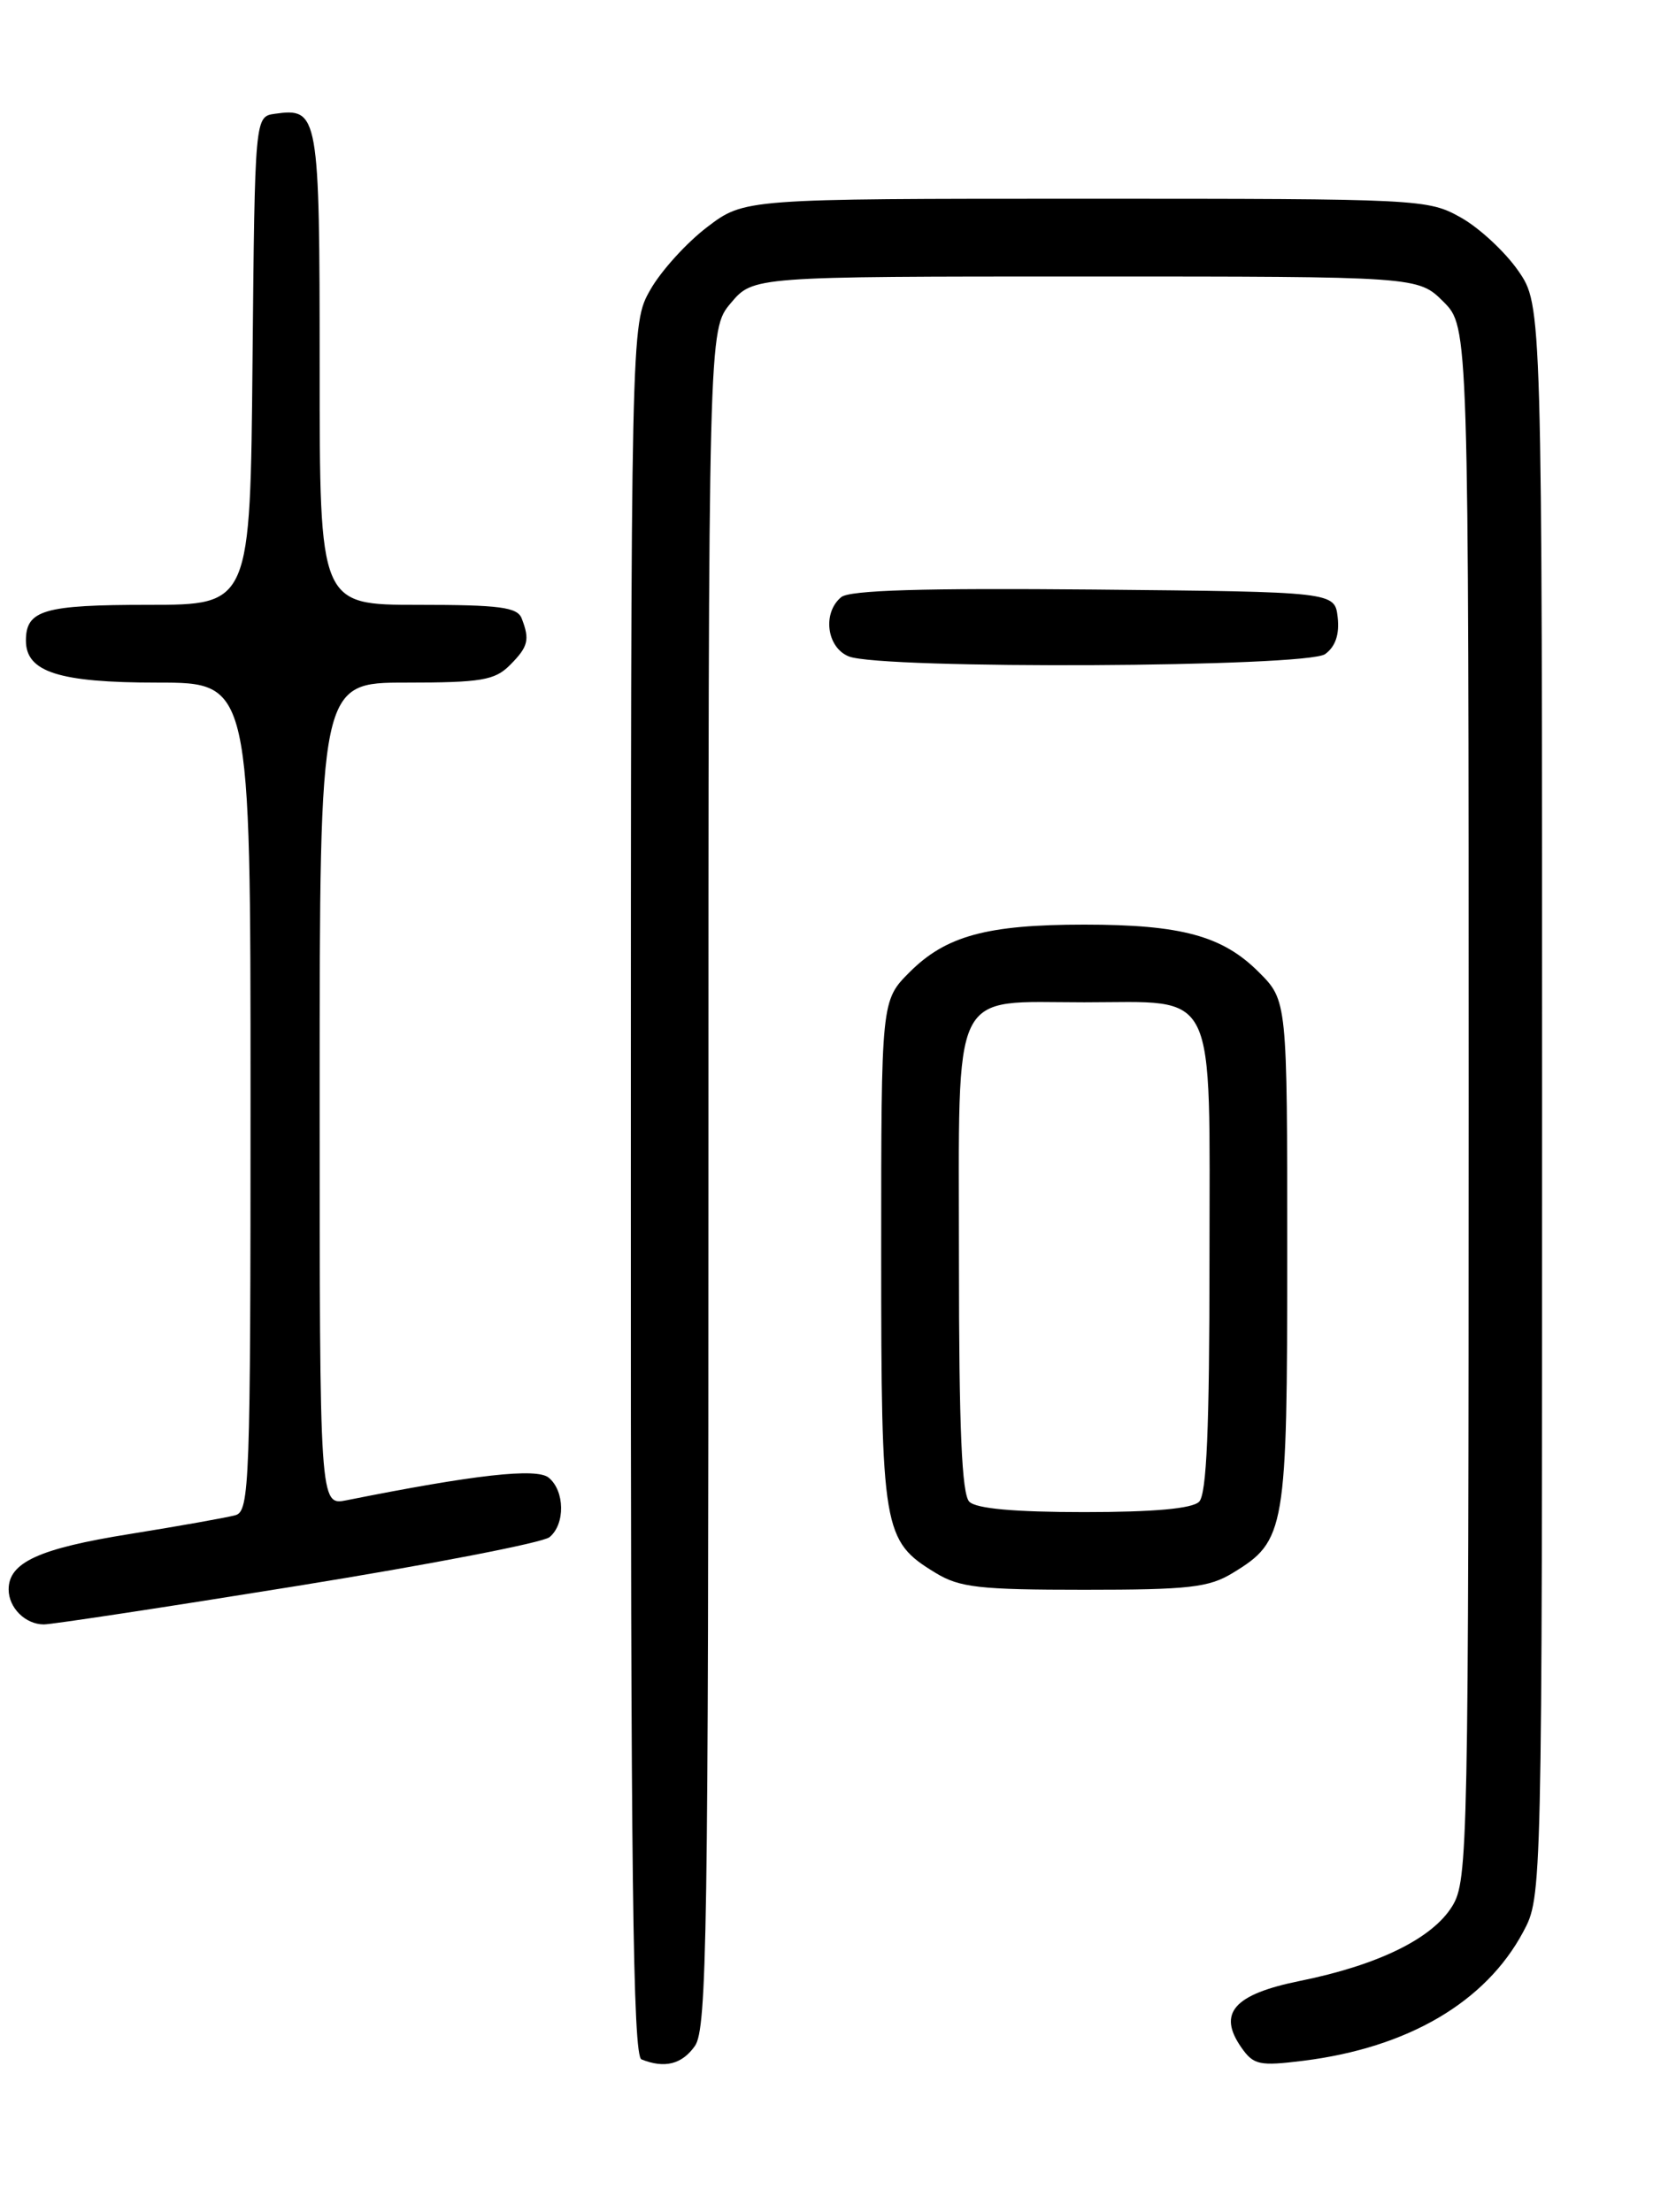 <?xml version="1.0" encoding="UTF-8" standalone="no"?>
<!DOCTYPE svg PUBLIC "-//W3C//DTD SVG 1.1//EN" "http://www.w3.org/Graphics/SVG/1.1/DTD/svg11.dtd" >
<svg xmlns="http://www.w3.org/2000/svg" xmlns:xlink="http://www.w3.org/1999/xlink" version="1.1" viewBox="0 0 194 256">
 <g >
 <path fill="currentColor"
d=" M 80.44 236.78 C 81.83 234.80 82.00 223.62 82.00 136.35 C 82.00 38.15 82.00 38.15 84.59 35.08 C 87.18 32.00 87.18 32.00 125.67 32.00 C 164.15 32.00 164.15 32.00 167.08 34.92 C 170.00 37.85 170.00 37.85 170.00 127.67 C 169.99 213.86 169.92 217.63 168.11 220.59 C 165.82 224.34 159.55 227.42 150.47 229.26 C 142.81 230.81 140.90 232.99 143.70 236.98 C 145.11 238.99 145.78 239.13 150.86 238.50 C 162.97 236.99 171.96 231.72 176.31 223.59 C 178.50 219.50 178.50 219.50 178.50 127.41 C 178.50 35.33 178.50 35.33 175.74 31.34 C 174.22 29.15 171.23 26.37 169.10 25.18 C 165.30 23.04 164.44 23.00 125.69 23.00 C 86.16 23.00 86.16 23.00 81.83 26.30 C 79.46 28.11 76.50 31.37 75.27 33.55 C 73.03 37.50 73.03 37.50 73.02 137.67 C 73.00 216.88 73.26 237.94 74.25 238.34 C 76.93 239.42 78.95 238.91 80.44 236.78 Z  M 34.50 183.53 C 49.75 181.07 62.85 178.54 63.61 177.90 C 65.44 176.39 65.38 172.56 63.52 171.02 C 62.13 169.86 54.97 170.66 40.12 173.63 C 37.00 174.25 37.00 174.25 37.00 126.62 C 37.00 79.00 37.00 79.00 47.00 79.00 C 55.67 79.00 57.27 78.73 59.00 77.00 C 61.14 74.86 61.35 74.06 60.39 71.58 C 59.89 70.27 57.86 70.00 48.39 70.00 C 37.00 70.00 37.00 70.00 37.00 42.62 C 37.00 13.15 36.88 12.45 31.81 13.17 C 29.50 13.50 29.50 13.50 29.23 41.75 C 28.97 70.00 28.97 70.00 17.18 70.00 C 5.07 70.00 3.00 70.60 3.00 74.14 C 3.00 77.78 6.83 79.00 18.22 79.00 C 29.00 79.00 29.00 79.00 29.00 126.93 C 29.00 171.73 28.89 174.90 27.25 175.36 C 26.29 175.63 20.78 176.61 15.00 177.54 C 4.51 179.22 1.00 180.83 1.00 183.95 C 1.00 186.08 2.94 188.00 5.08 188.00 C 6.01 188.00 19.25 185.99 34.50 183.53 Z  M 142.70 182.04 C 148.81 178.32 149.00 177.18 149.00 144.95 C 149.00 115.80 149.00 115.80 145.70 112.50 C 141.51 108.31 136.75 107.01 125.50 107.01 C 114.25 107.01 109.49 108.31 105.30 112.50 C 102.00 115.80 102.00 115.80 102.00 144.95 C 102.00 177.18 102.19 178.32 108.30 182.04 C 111.07 183.73 113.37 183.99 125.50 183.99 C 137.63 183.99 139.93 183.73 142.70 182.04 Z  M 153.39 75.70 C 154.58 74.84 155.06 73.41 154.84 71.45 C 154.50 68.50 154.50 68.50 126.62 68.23 C 106.89 68.05 98.34 68.30 97.37 69.11 C 95.17 70.93 95.69 74.94 98.25 75.97 C 102.01 77.48 151.29 77.24 153.39 75.70 Z  M 112.20 173.80 C 111.33 172.93 111.00 165.32 111.00 145.86 C 111.00 113.74 109.90 116.00 125.50 116.00 C 141.10 116.00 140.00 113.74 140.00 145.86 C 140.00 165.32 139.67 172.93 138.80 173.80 C 138.00 174.60 133.58 175.00 125.50 175.00 C 117.42 175.00 113.00 174.60 112.20 173.80 Z "/>
</g>
</svg>